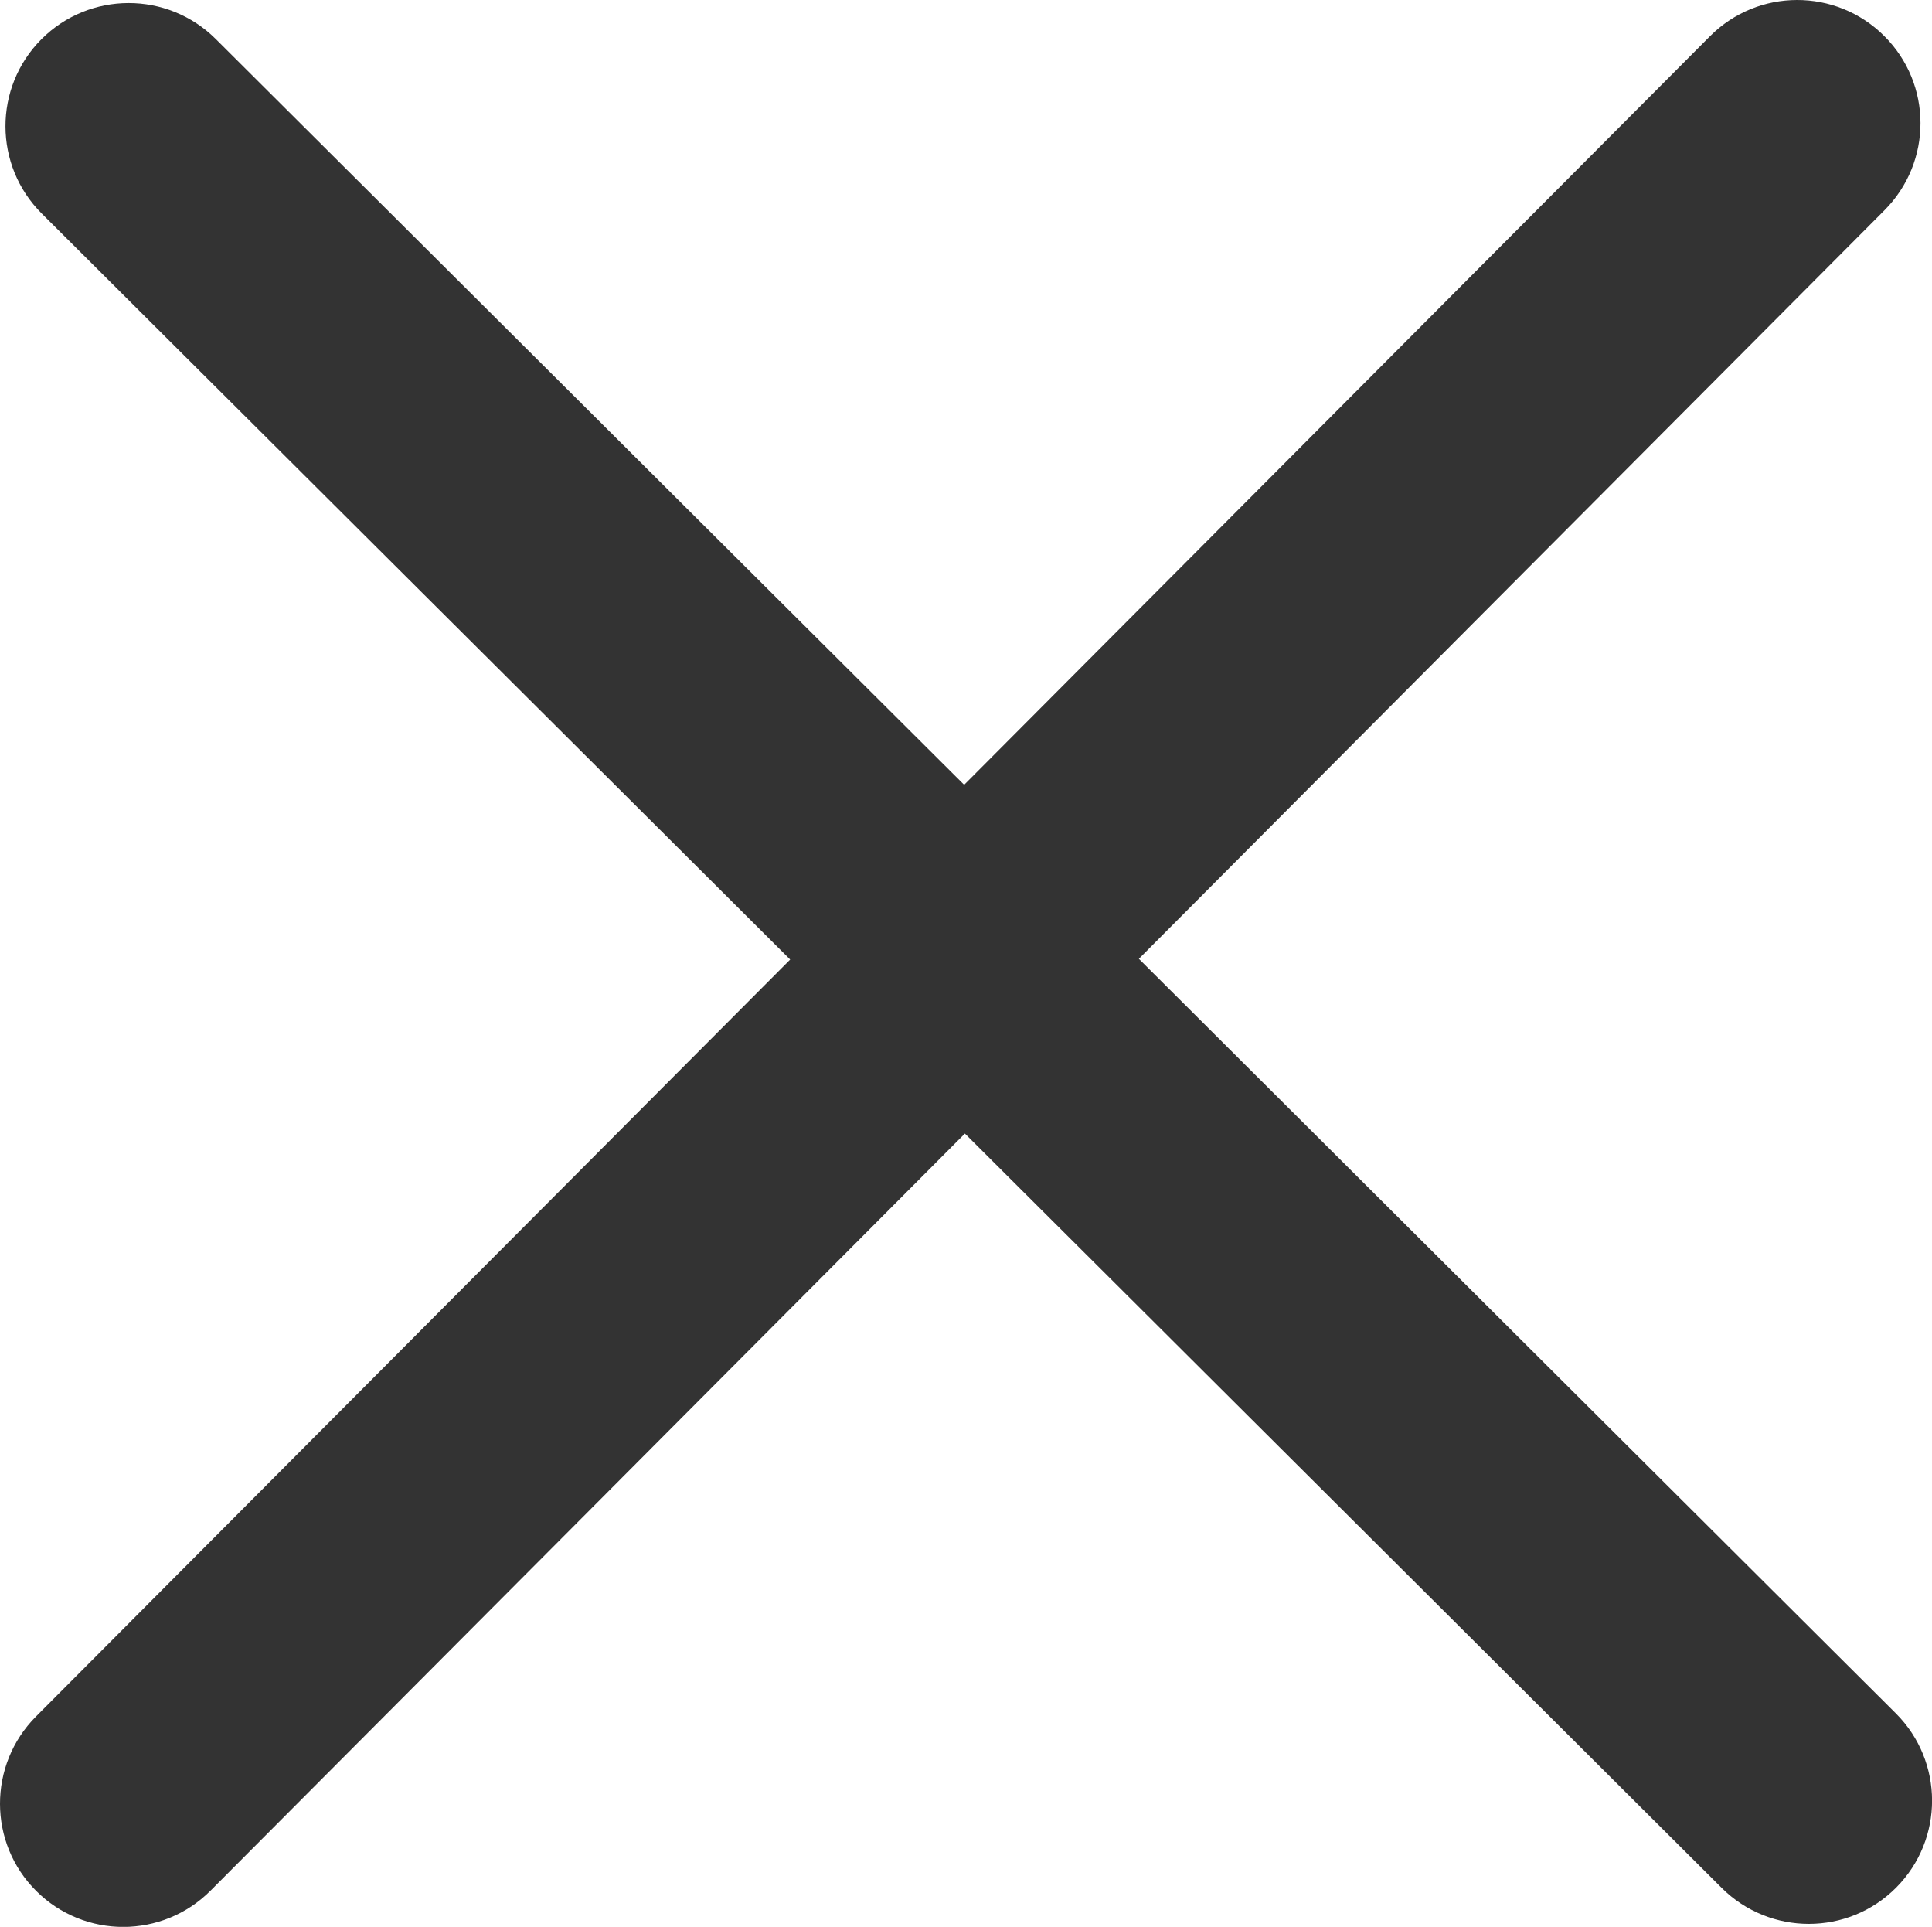 <svg width="10.45" height="10.42" viewBox="0 0 10.45 10.42" fill="none" xmlns="http://www.w3.org/2000/svg" xmlns:xlink="http://www.w3.org/1999/xlink">
	<desc>
			Created with Pixso.
	</desc>
	<path id="错误" d="M10.191 0.194C9.931 -0.065 9.509 -0.065 9.249 0.196L5.215 4.244L1.167 0.211C0.906 -0.049 0.484 -0.048 0.224 0.212C-0.036 0.473 -0.035 0.895 0.226 1.155L4.274 5.189L0.194 9.283C-0.065 9.544 -0.065 9.966 0.196 10.226C0.457 10.486 0.879 10.485 1.139 10.224L5.219 6.13L9.313 10.21C9.574 10.469 9.996 10.469 10.256 10.208C10.516 9.947 10.515 9.525 10.254 9.265L6.16 5.185L10.193 1.137C10.453 0.876 10.453 0.454 10.191 0.194Z" fill-rule="evenodd" fill="#333333"/>
	<defs/>
</svg>
